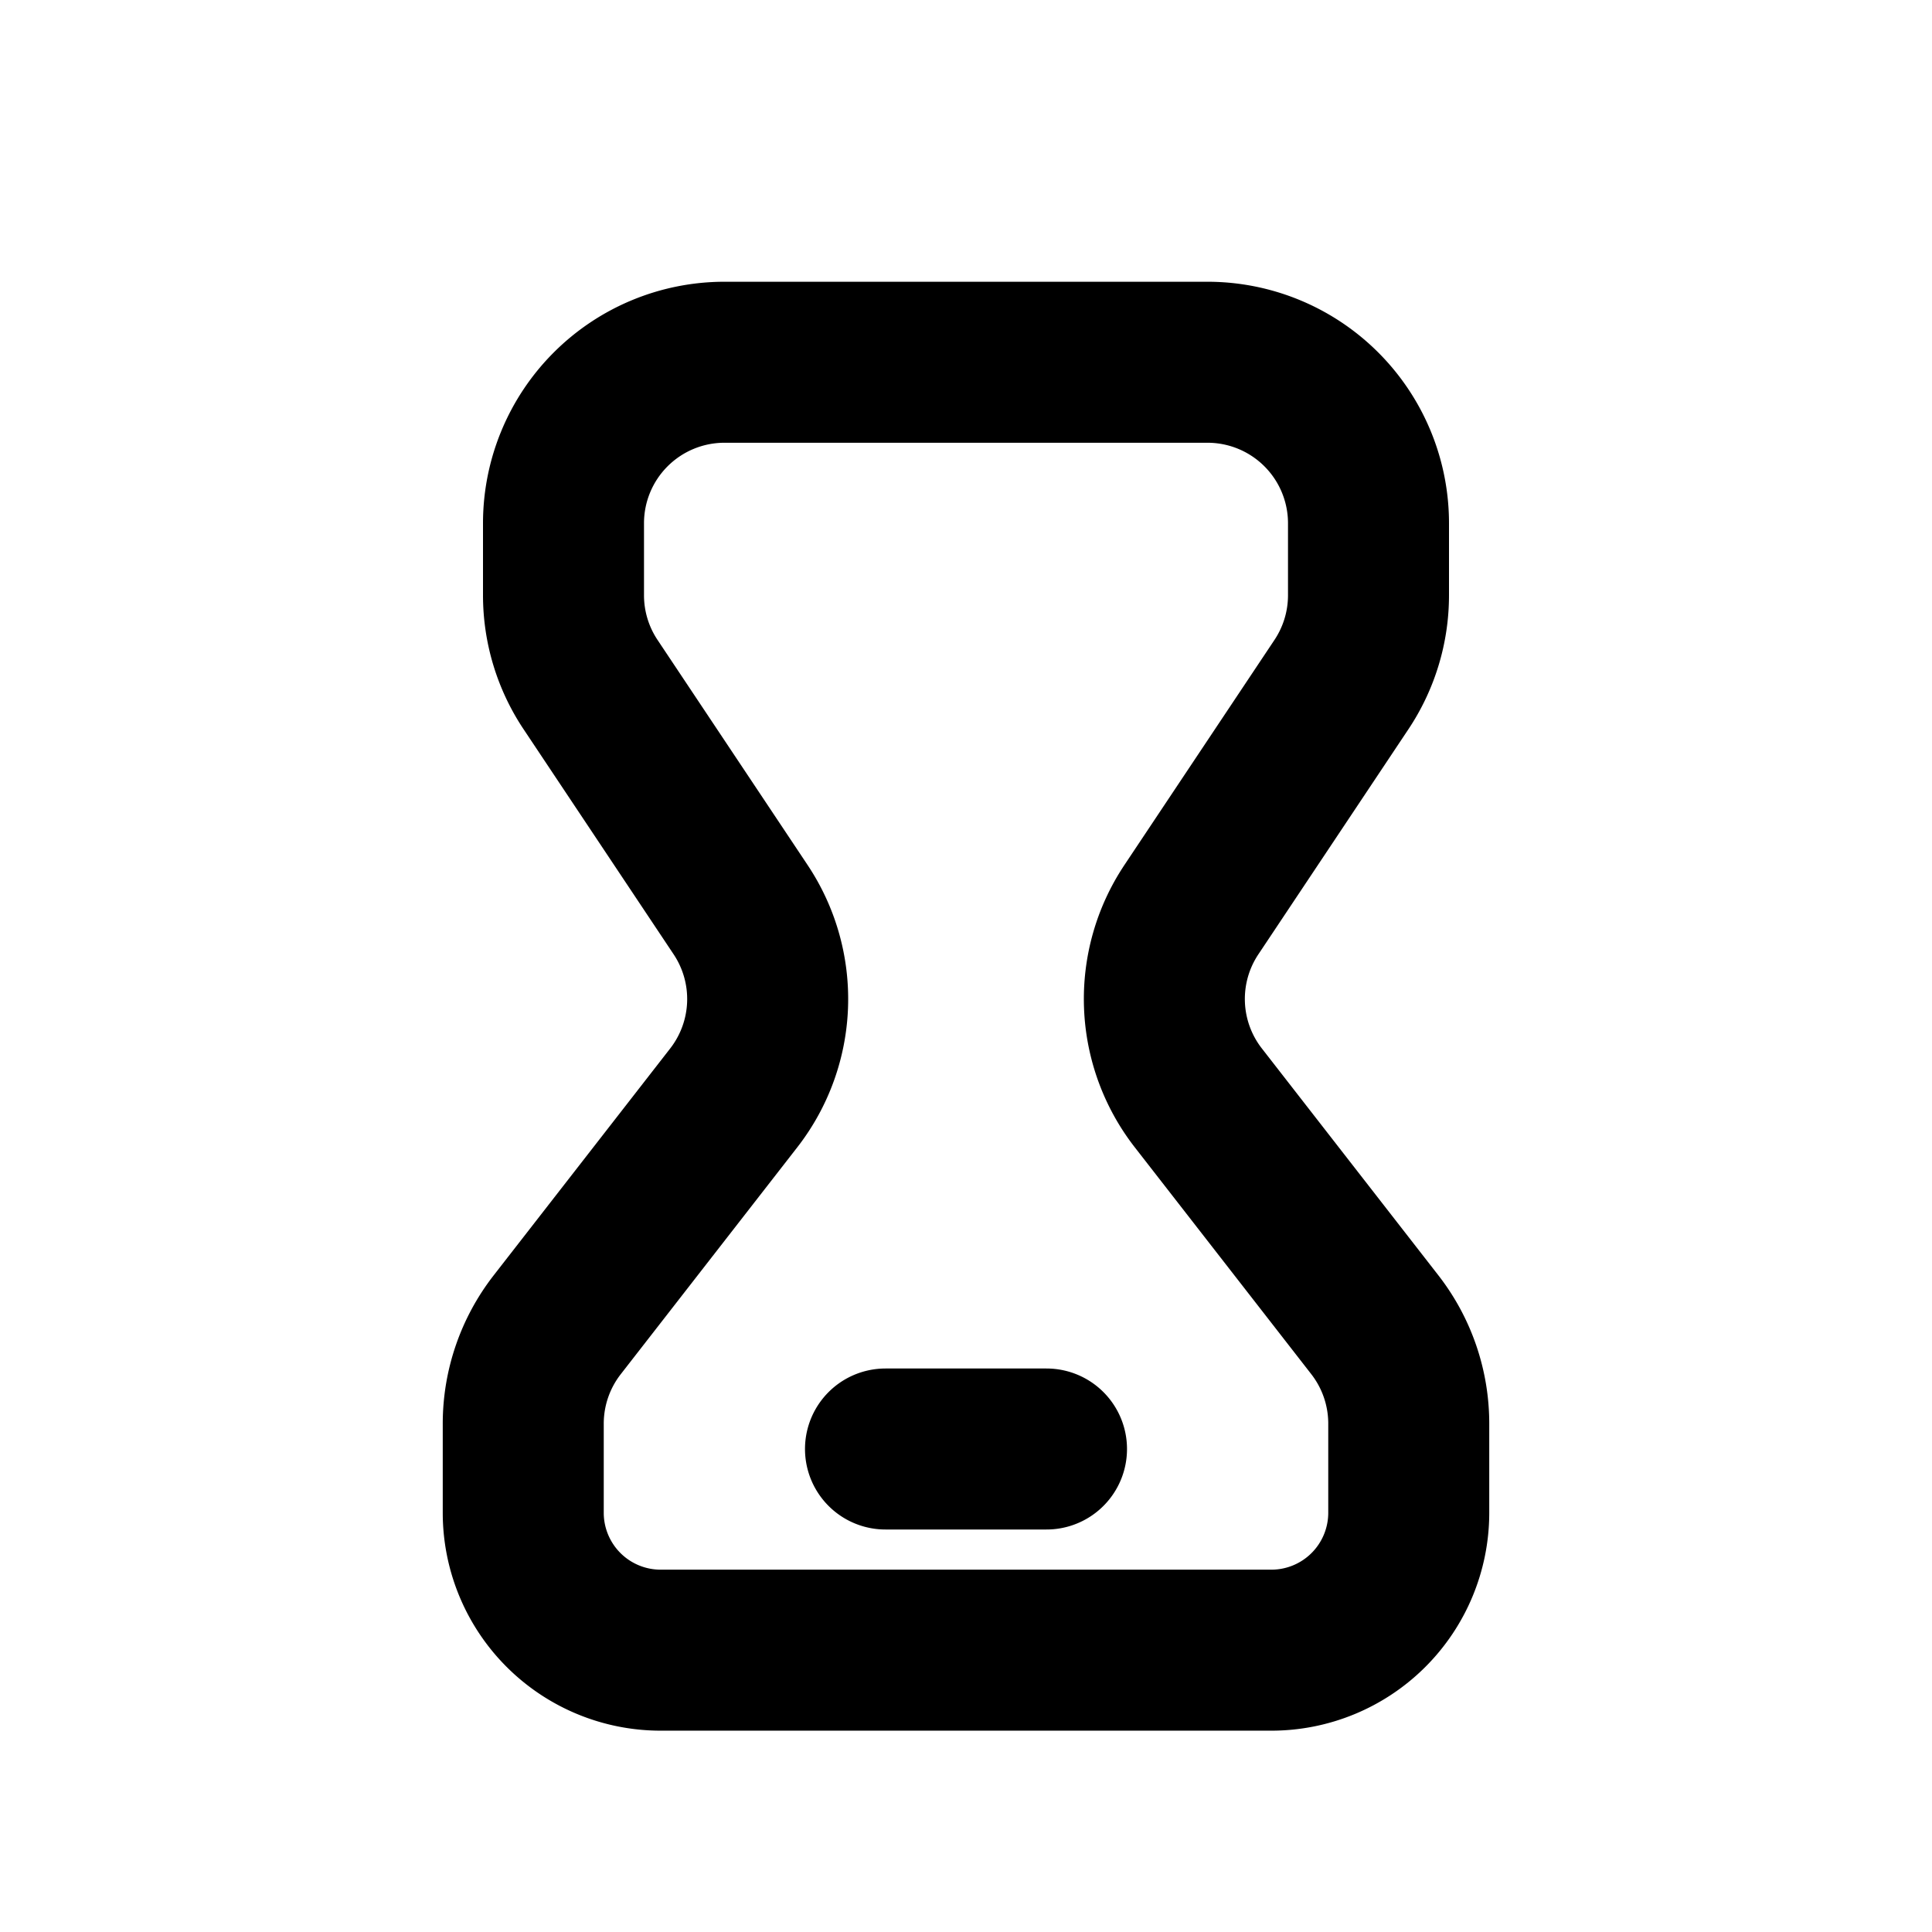 <svg xmlns="http://www.w3.org/2000/svg" width="24" height="24" viewBox="0 0 24 24" fill="none" stroke="currentColor" stroke-width="2" stroke-linecap="round" stroke-linejoin="round" class="hicon hicon-hourglass-bottom"><path stroke="currentColor" stroke-linecap="round" stroke-linejoin="round" stroke-width="2" d="M7 7.394V6.5a2 2 0 012-2h6a2 2 0 012 2v.894a2 2 0 01-.336 1.11L14.8 11.3a2 2 0 00.085 2.337l2.194 2.82a2 2 0 01.421 1.228v1.107a1.707 1.707 0 01-1.707 1.707H8.207A1.707 1.707 0 016.5 18.793v-1.107a2 2 0 01.421-1.228l2.194-2.82A2 2 0 009.2 11.3L7.336 8.504A2 2 0 017 7.394zM11 18h2"></path></svg>